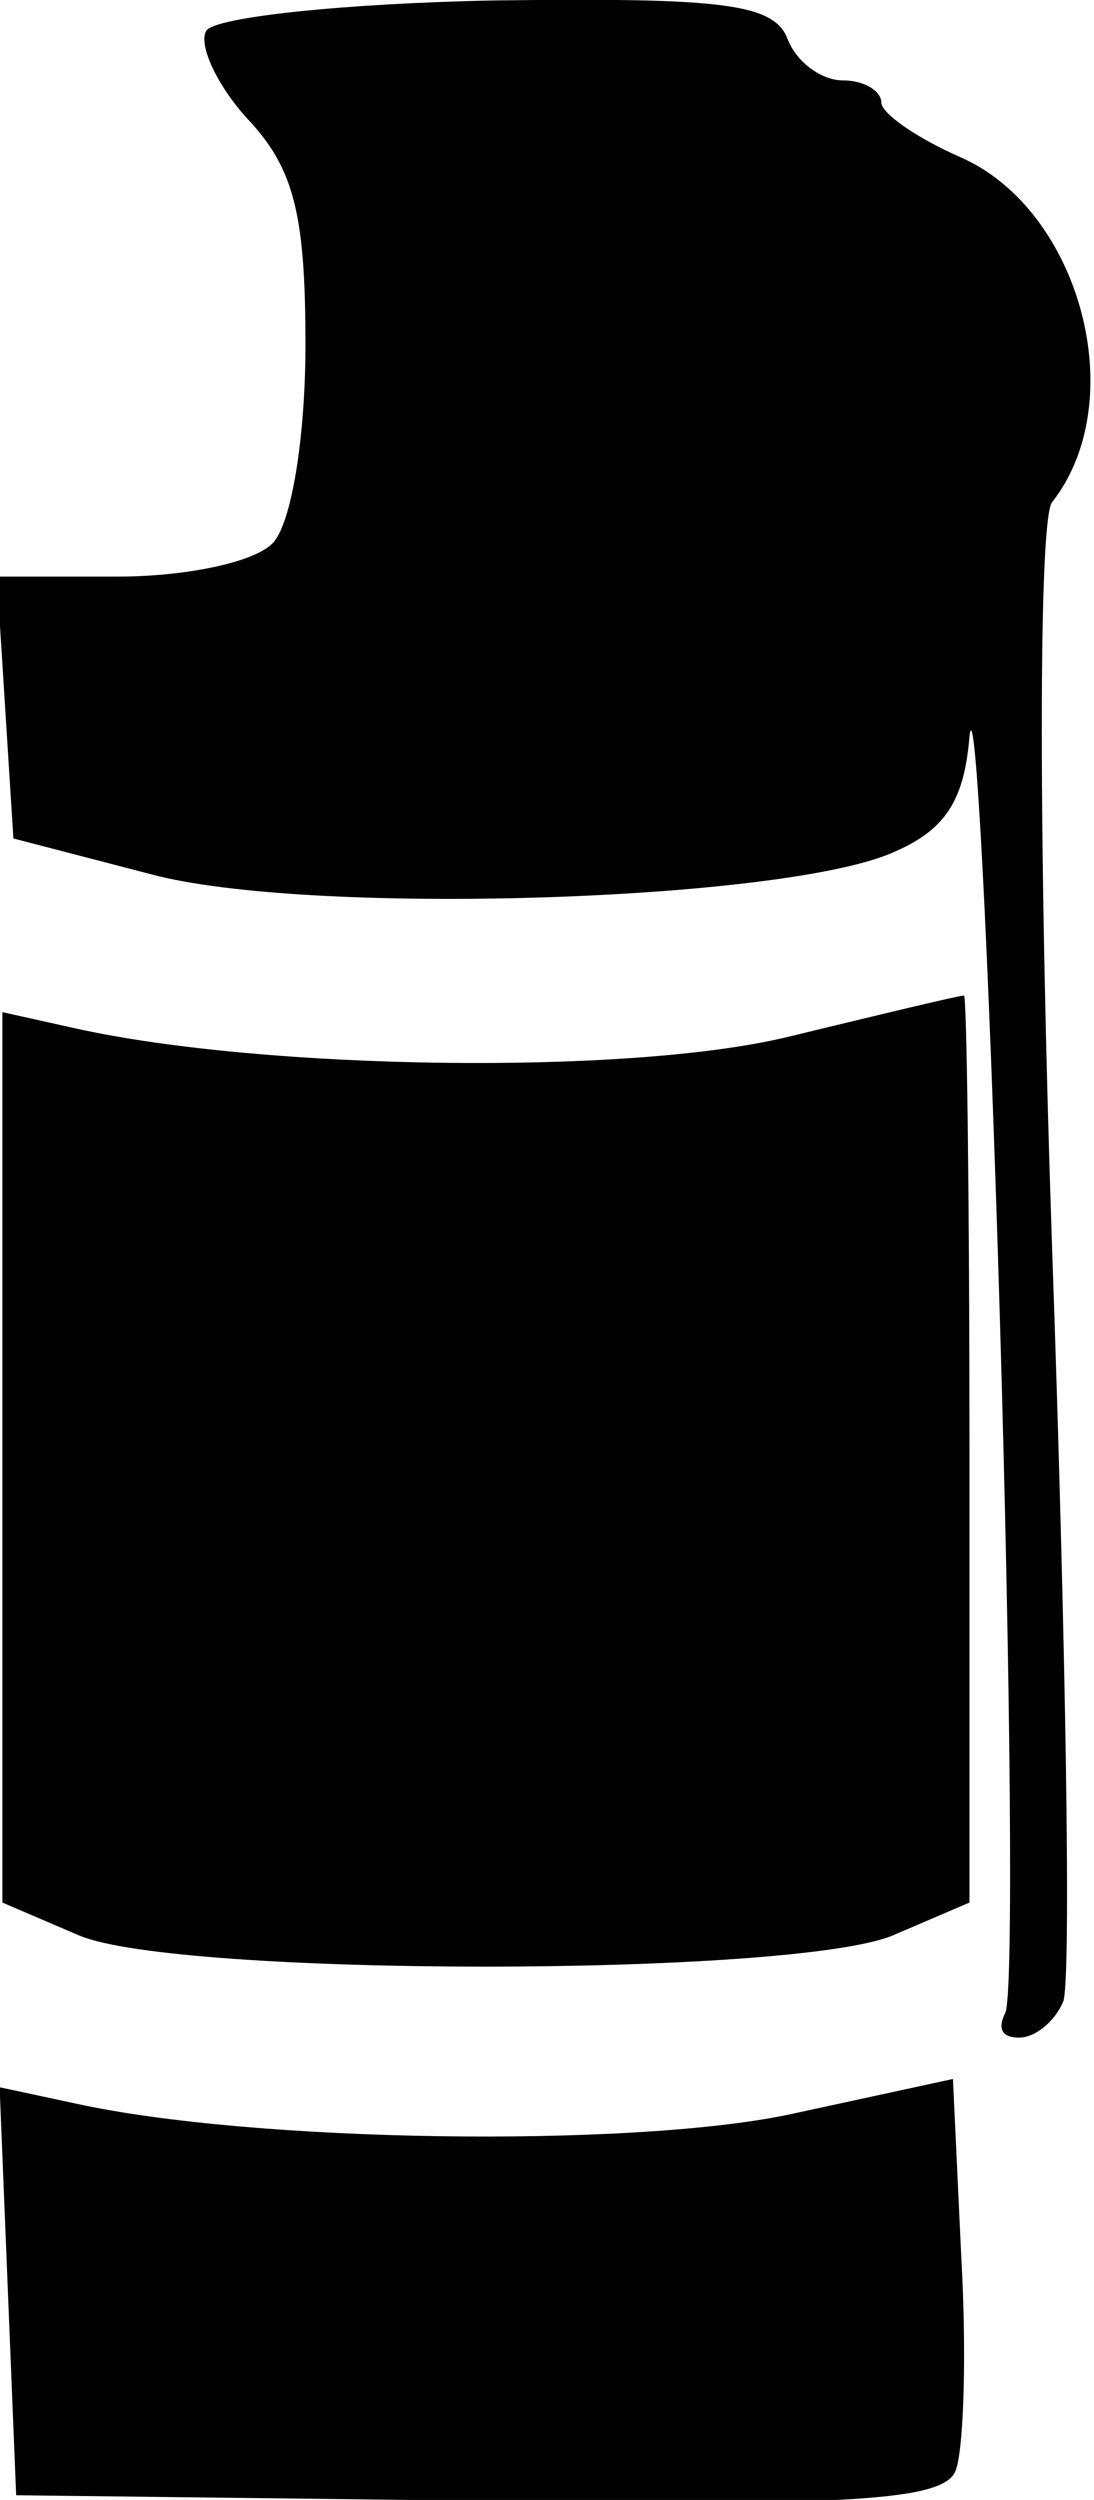 <svg version="1.1" xmlns="http://www.w3.org/2000/svg" viewBox="0 0 8.1 18.5">
<g transform="translate(15.078 -186.8)">
	<g transform="matrix(.204 0 0 .204 -20.446 185.11)">
		<path d="M33.8,9.4c-0.3,0.5,0.4,2,1.5,3.2c1.7,1.8,2.1,3.5,2.1,8.2c0,3.3-0.5,6.5-1.2,7.2c-0.7,0.7-3.2,1.2-5.6,1.2
			h-4.4l0.6,9.5l5,1.3c5.6,1.5,22.3,1,26.7-0.7c2-0.8,2.8-1.8,3-4.3c0.2-1.8,0.7,7.6,1.1,21s0.5,24.7,0.2,25.3s-0.1,0.9,0.5,0.9
			c0.6,0,1.3-0.6,1.6-1.3c0.3-0.7,0.1-13-0.4-27.3c-0.5-14.8-0.5-26.5,0-27.1c2.9-3.7,1-10.6-3.3-12.5c-1.6-0.7-2.9-1.6-2.9-2
			s-0.6-0.8-1.4-0.8s-1.7-0.7-2-1.5c-0.5-1.3-2.4-1.5-10.6-1.4C38.9,8.4,34.1,8.9,33.8,9.4 M58.4,16.6c0,0.8,0.7,3.1,1.6,5.2
			c1.5,3.6,1.7,3.7,3,1.9c1.8-2.4,1.8-3.6-0.2-6.3C61.2,15,58.4,14.5,58.4,16.6 M50.6,25.5c0.3,2.4,4.3,3.5,7.6,2.3
			c1.4-0.5,1.3-0.9-0.8-2.6c-1.4-1.1-3.5-1.9-4.8-1.9C50.8,23.2,50.4,23.7,50.6,25.5 M54.9,45.9c-5.8,1.4-19,1.2-25.8-0.3L26.4,45
			v32.3l2.8,1.2c3.6,1.5,25.8,1.5,29.5,0l2.8-1.2V60.8c0-9.1-0.1-16.5-0.2-16.4C61.1,44.4,58.2,45.1,54.9,45.9 M54.9,85
			c-5.8,1.2-19.4,1-25.8-0.4L26.3,84l0.3,7.4l0.3,7.4L43.7,99c13.5,0.2,16.9,0,17.3-1.1c0.3-0.8,0.4-4.3,0.2-7.8l-0.3-6.4L54.9,85"
			/>
	</g>
</g>
</svg>
